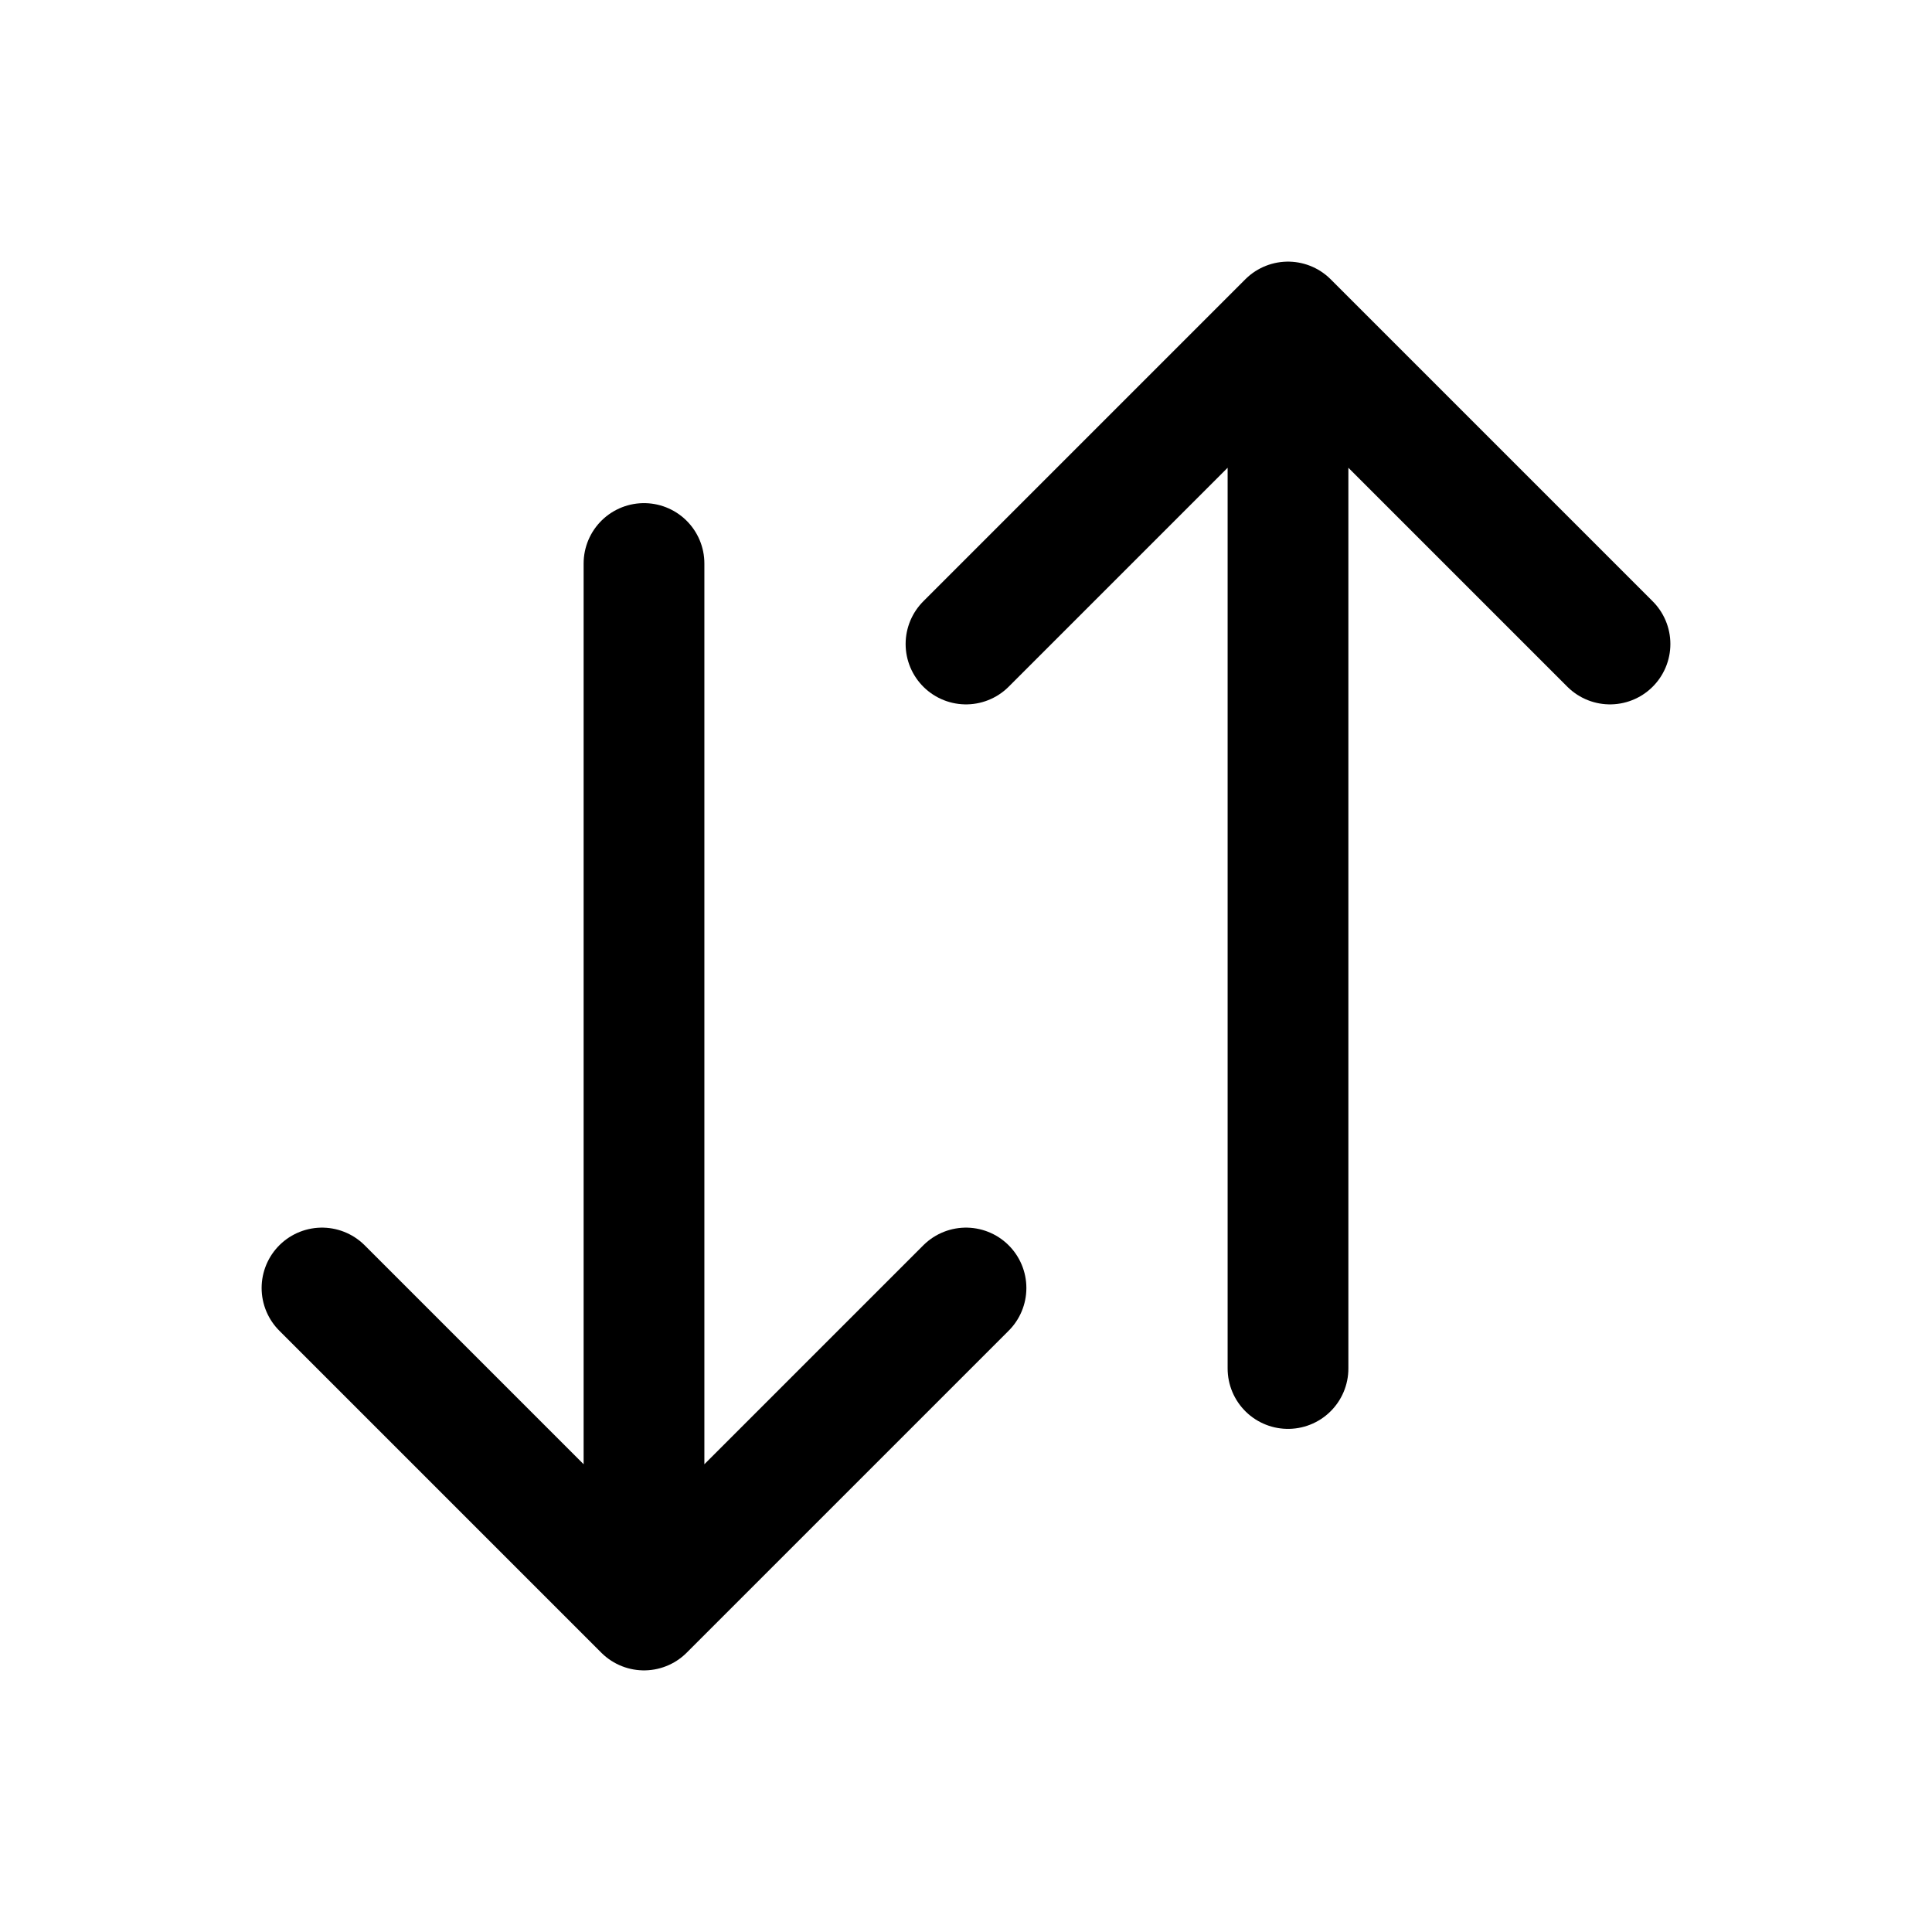 <svg class="w-6 h-6 text-gray-800 dark:text-white" aria-hidden="true"
    xmlns="http://www.w3.org/2000/svg" width="24" height="24" fill="none" viewBox="0 0 24 24">
    <path stroke="currentColor" stroke-linecap="round" stroke-linejoin="round" stroke-width="1.5"
        d="M8 20V7m0 13-4-4m4 4 4-4m4-12v13m0-13 4 4m-4-4-4 4" />
</svg>